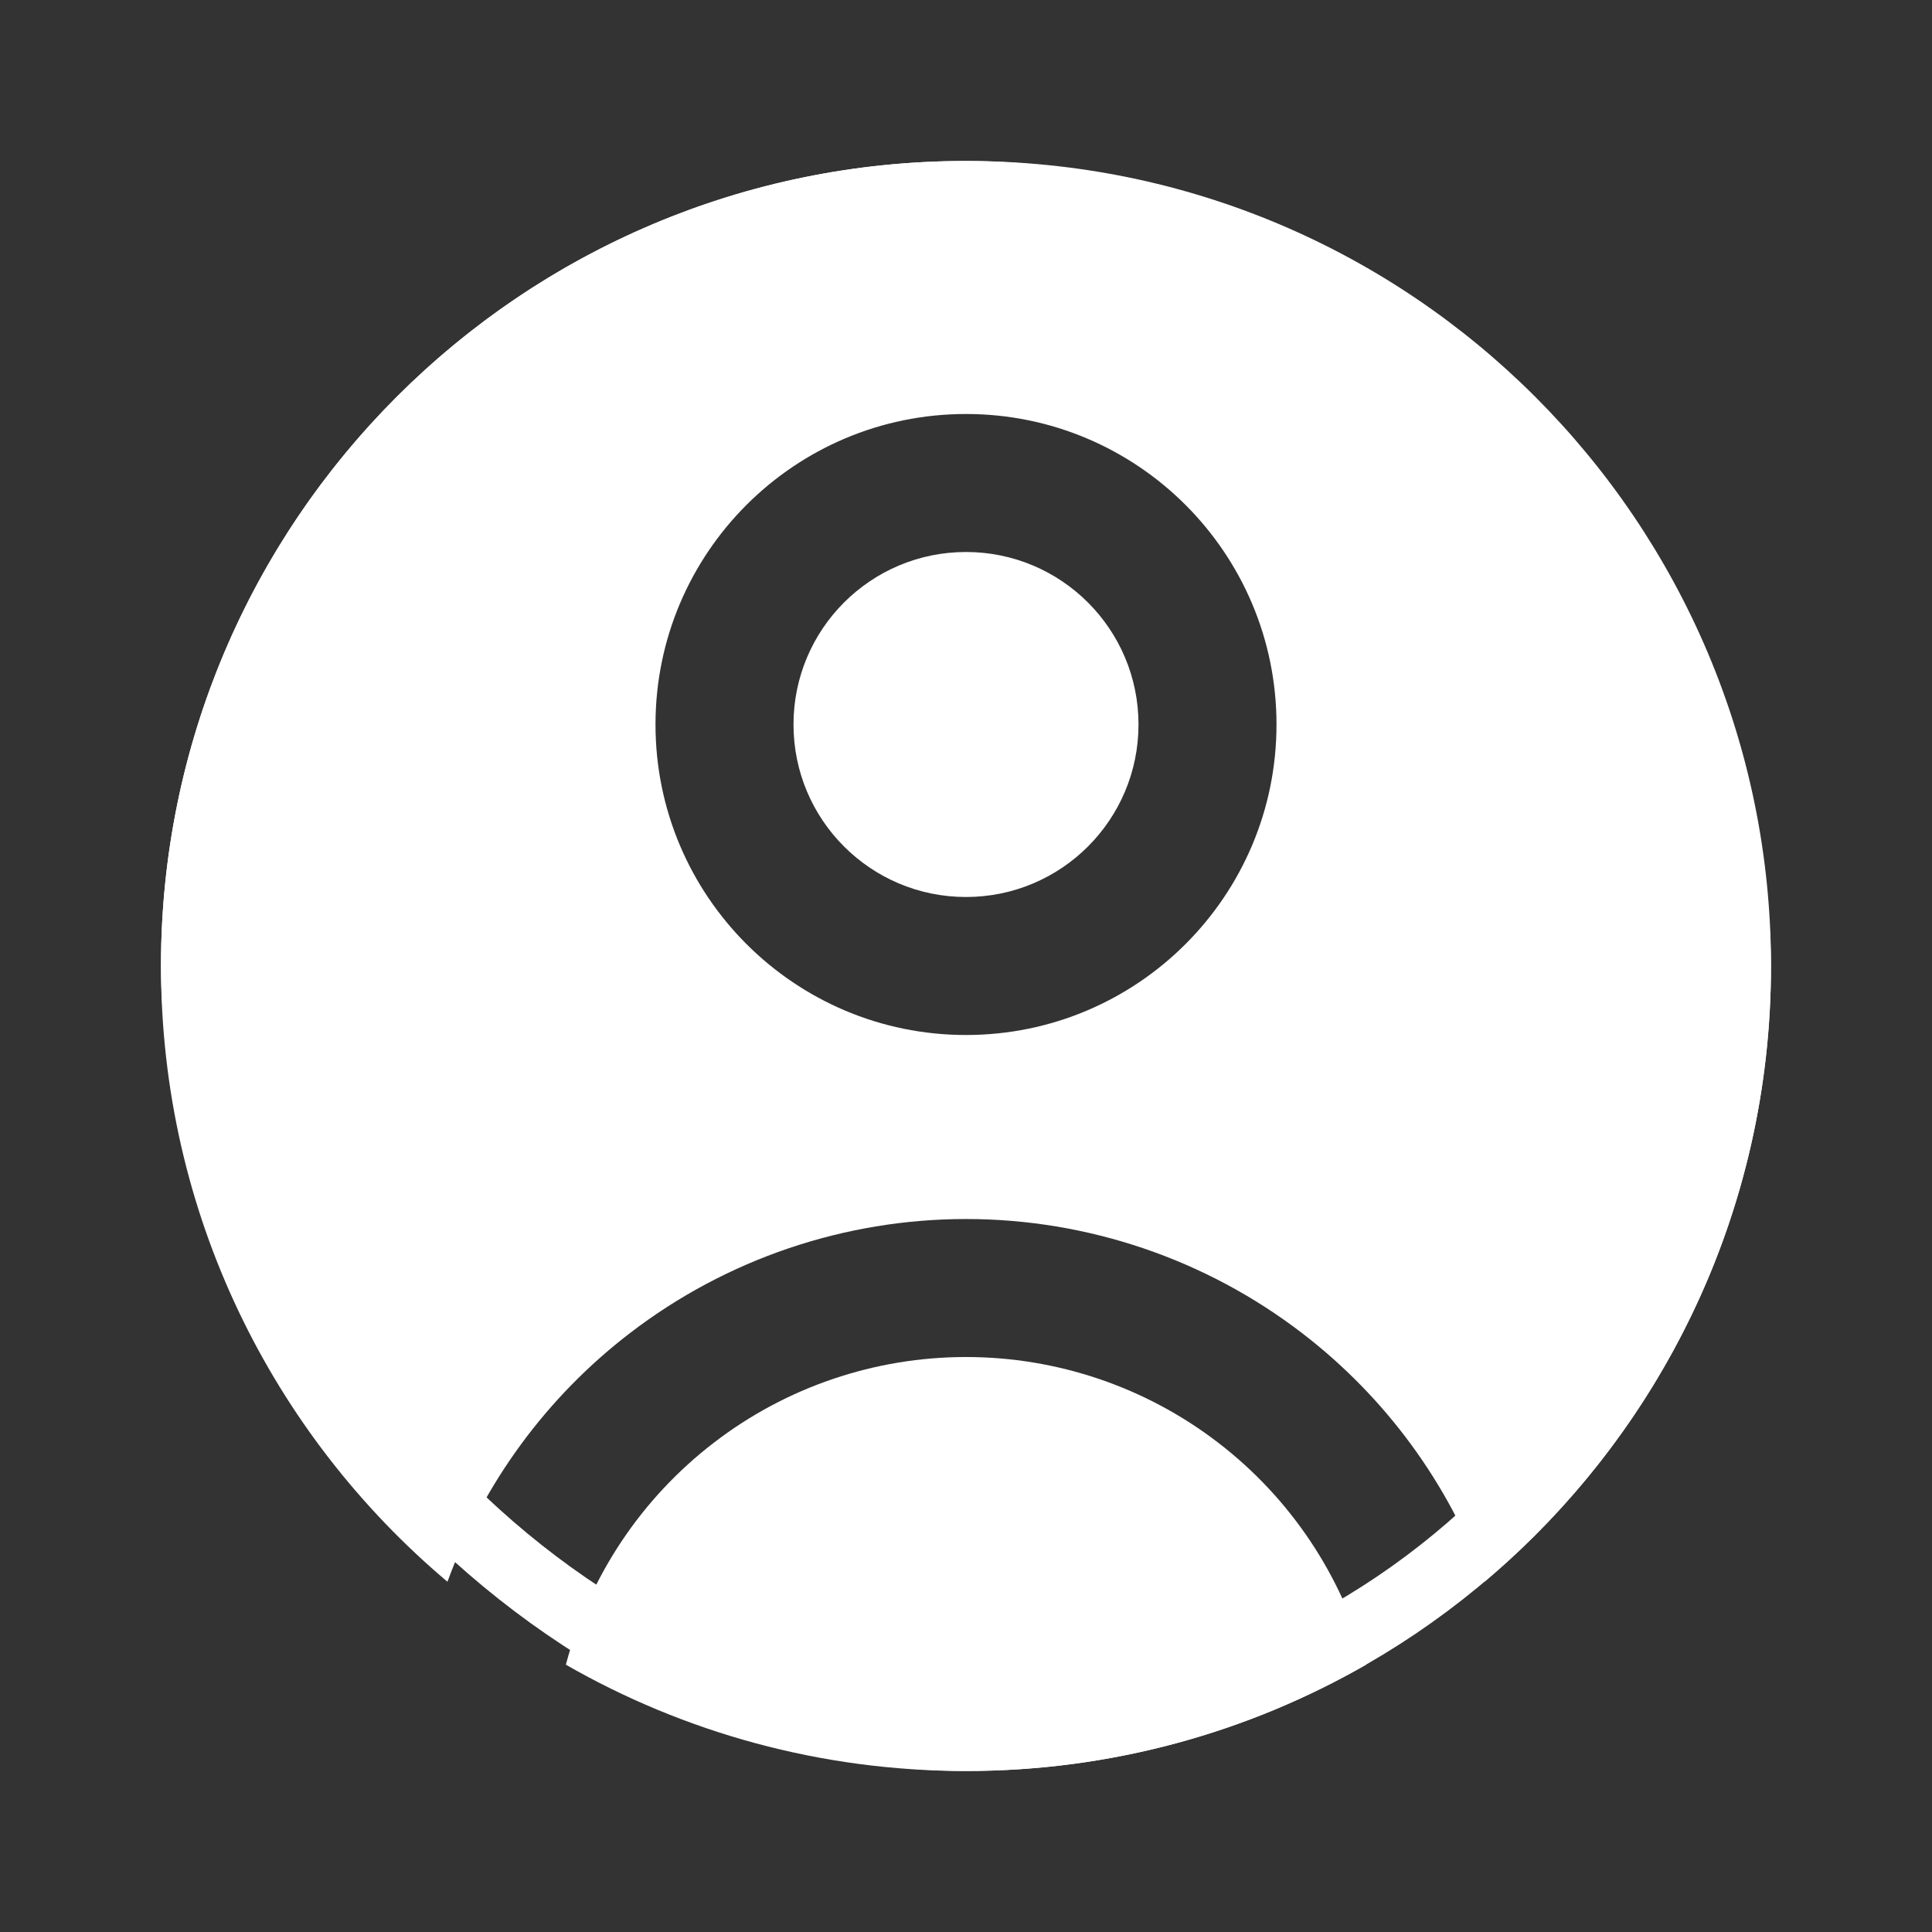<svg width="28" height="28" viewBox="0 0 28 28" fill="none" xmlns="http://www.w3.org/2000/svg">
<rect x="0" y="0" width="28" height="28" fill="#333333" stroke="none"/>
<g id="User_circle">
<path id="Subtract" fill-rule="evenodd" clip-rule="evenodd" d="M2.333 14C2.333 7.557 7.557 2.333 14 2.333C20.443 2.333 25.667 7.557 25.667 14C25.667 17.58 24.054 20.784 21.515 22.924C20.996 21.5 20.08 20.248 18.87 19.32C17.473 18.248 15.761 17.667 14 17.667C12.239 17.667 10.527 18.248 9.13 19.32C7.92 20.248 7.004 21.5 6.485 22.924C3.946 20.784 2.333 17.58 2.333 14ZM19.796 24.114L19.799 24.126C18.091 25.106 16.111 25.667 14 25.667C11.889 25.667 9.909 25.106 8.201 24.126L8.204 24.114C8.546 22.838 9.3 21.711 10.348 20.907C11.395 20.102 12.679 19.667 14 19.667C15.321 19.667 16.605 20.102 17.653 20.907C18.701 21.711 19.454 22.838 19.796 24.114ZM11.5 10.5C11.5 9.119 12.619 8 14 8C15.381 8 16.5 9.119 16.5 10.5C16.5 11.881 15.381 13 14 13C12.619 13 11.5 11.881 11.5 10.5ZM14 6C11.515 6 9.5 8.015 9.5 10.5C9.5 12.985 11.515 15 14 15C16.485 15 18.5 12.985 18.5 10.5C18.5 8.015 16.485 6 14 6Z" fill="white"/>
<rect id="Rectangle 26" x="2.833" y="2.833" width="22.333" height="22.333" rx="11.167" stroke="white"/>
</g>
</svg>
